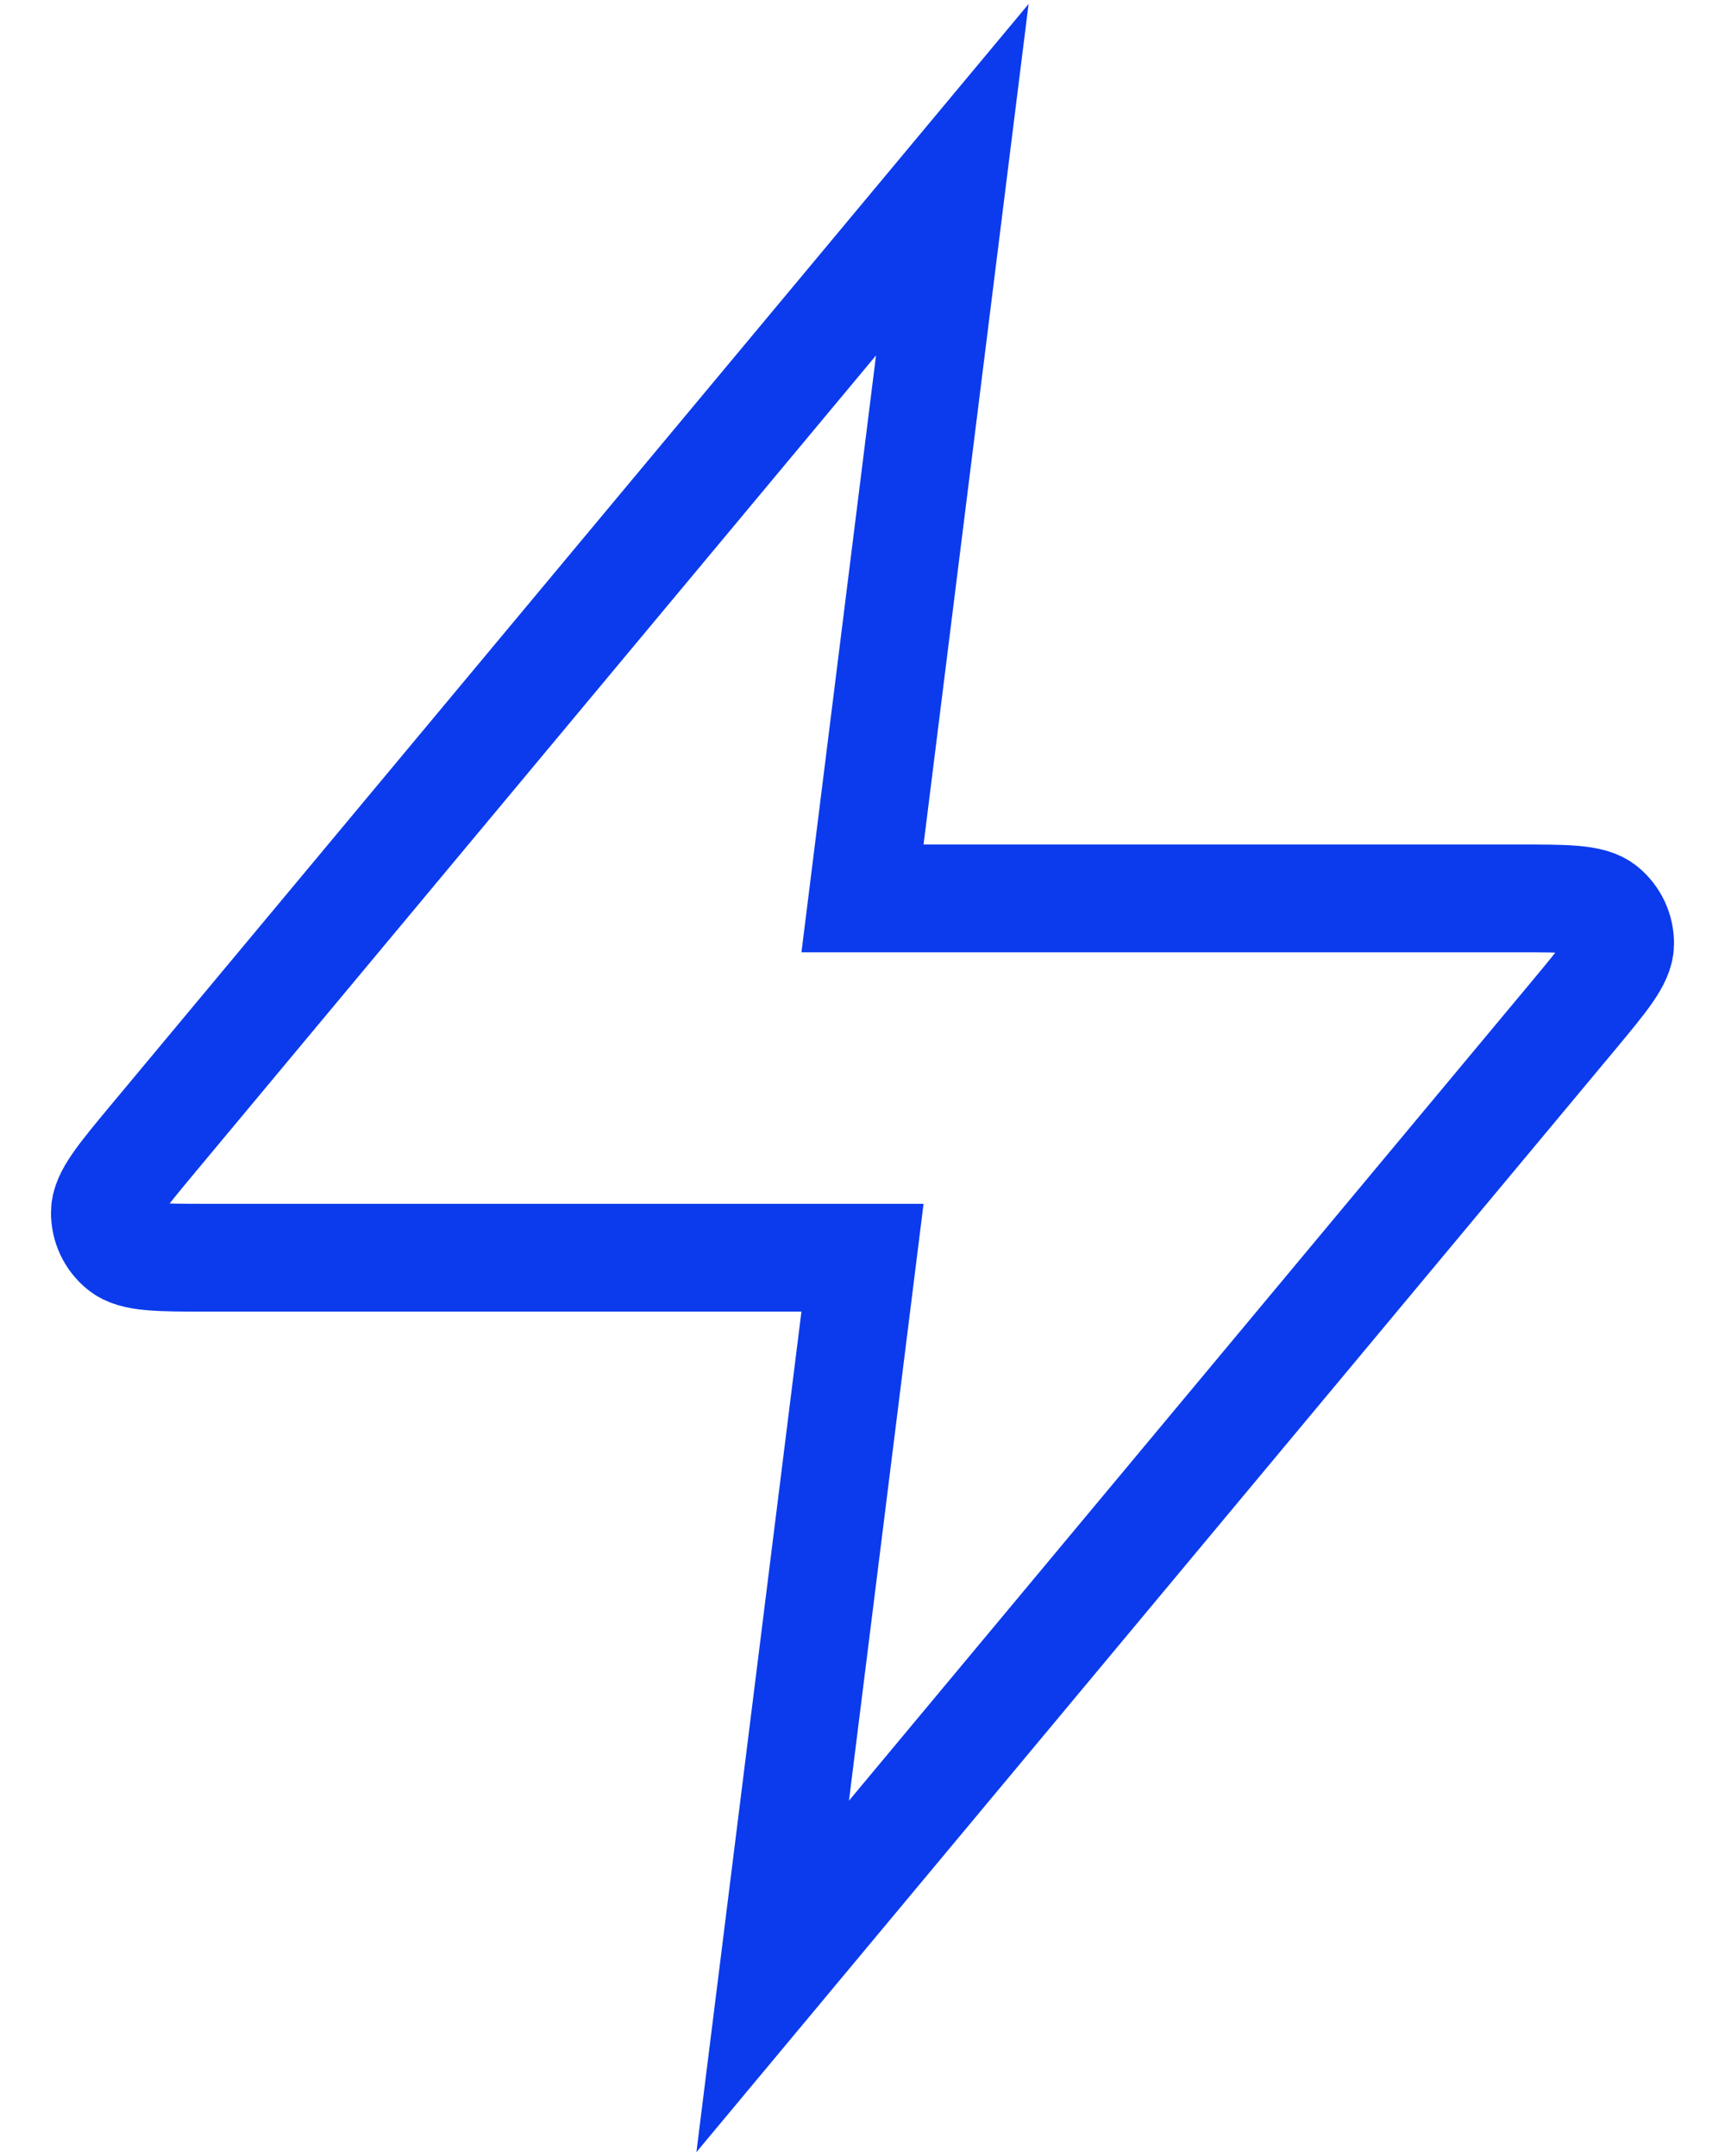 <svg width="16" height="20" viewBox="0 0 16 20" fill="none" xmlns="http://www.w3.org/2000/svg">
<path d="M8.833 1.667L1.411 10.573C1.121 10.922 0.975 11.097 0.973 11.244C0.971 11.372 1.028 11.494 1.128 11.574C1.242 11.667 1.469 11.667 1.923 11.667H8L7.167 18.334L14.589 9.427C14.879 9.078 15.025 8.904 15.027 8.757C15.029 8.629 14.972 8.507 14.872 8.426C14.758 8.334 14.531 8.334 14.077 8.334H8L8.833 1.667Z" stroke="#0B3BEC" strokeWidth="1.5" strokeLinecap="round" strokeLinejoin="round"/>
</svg>
